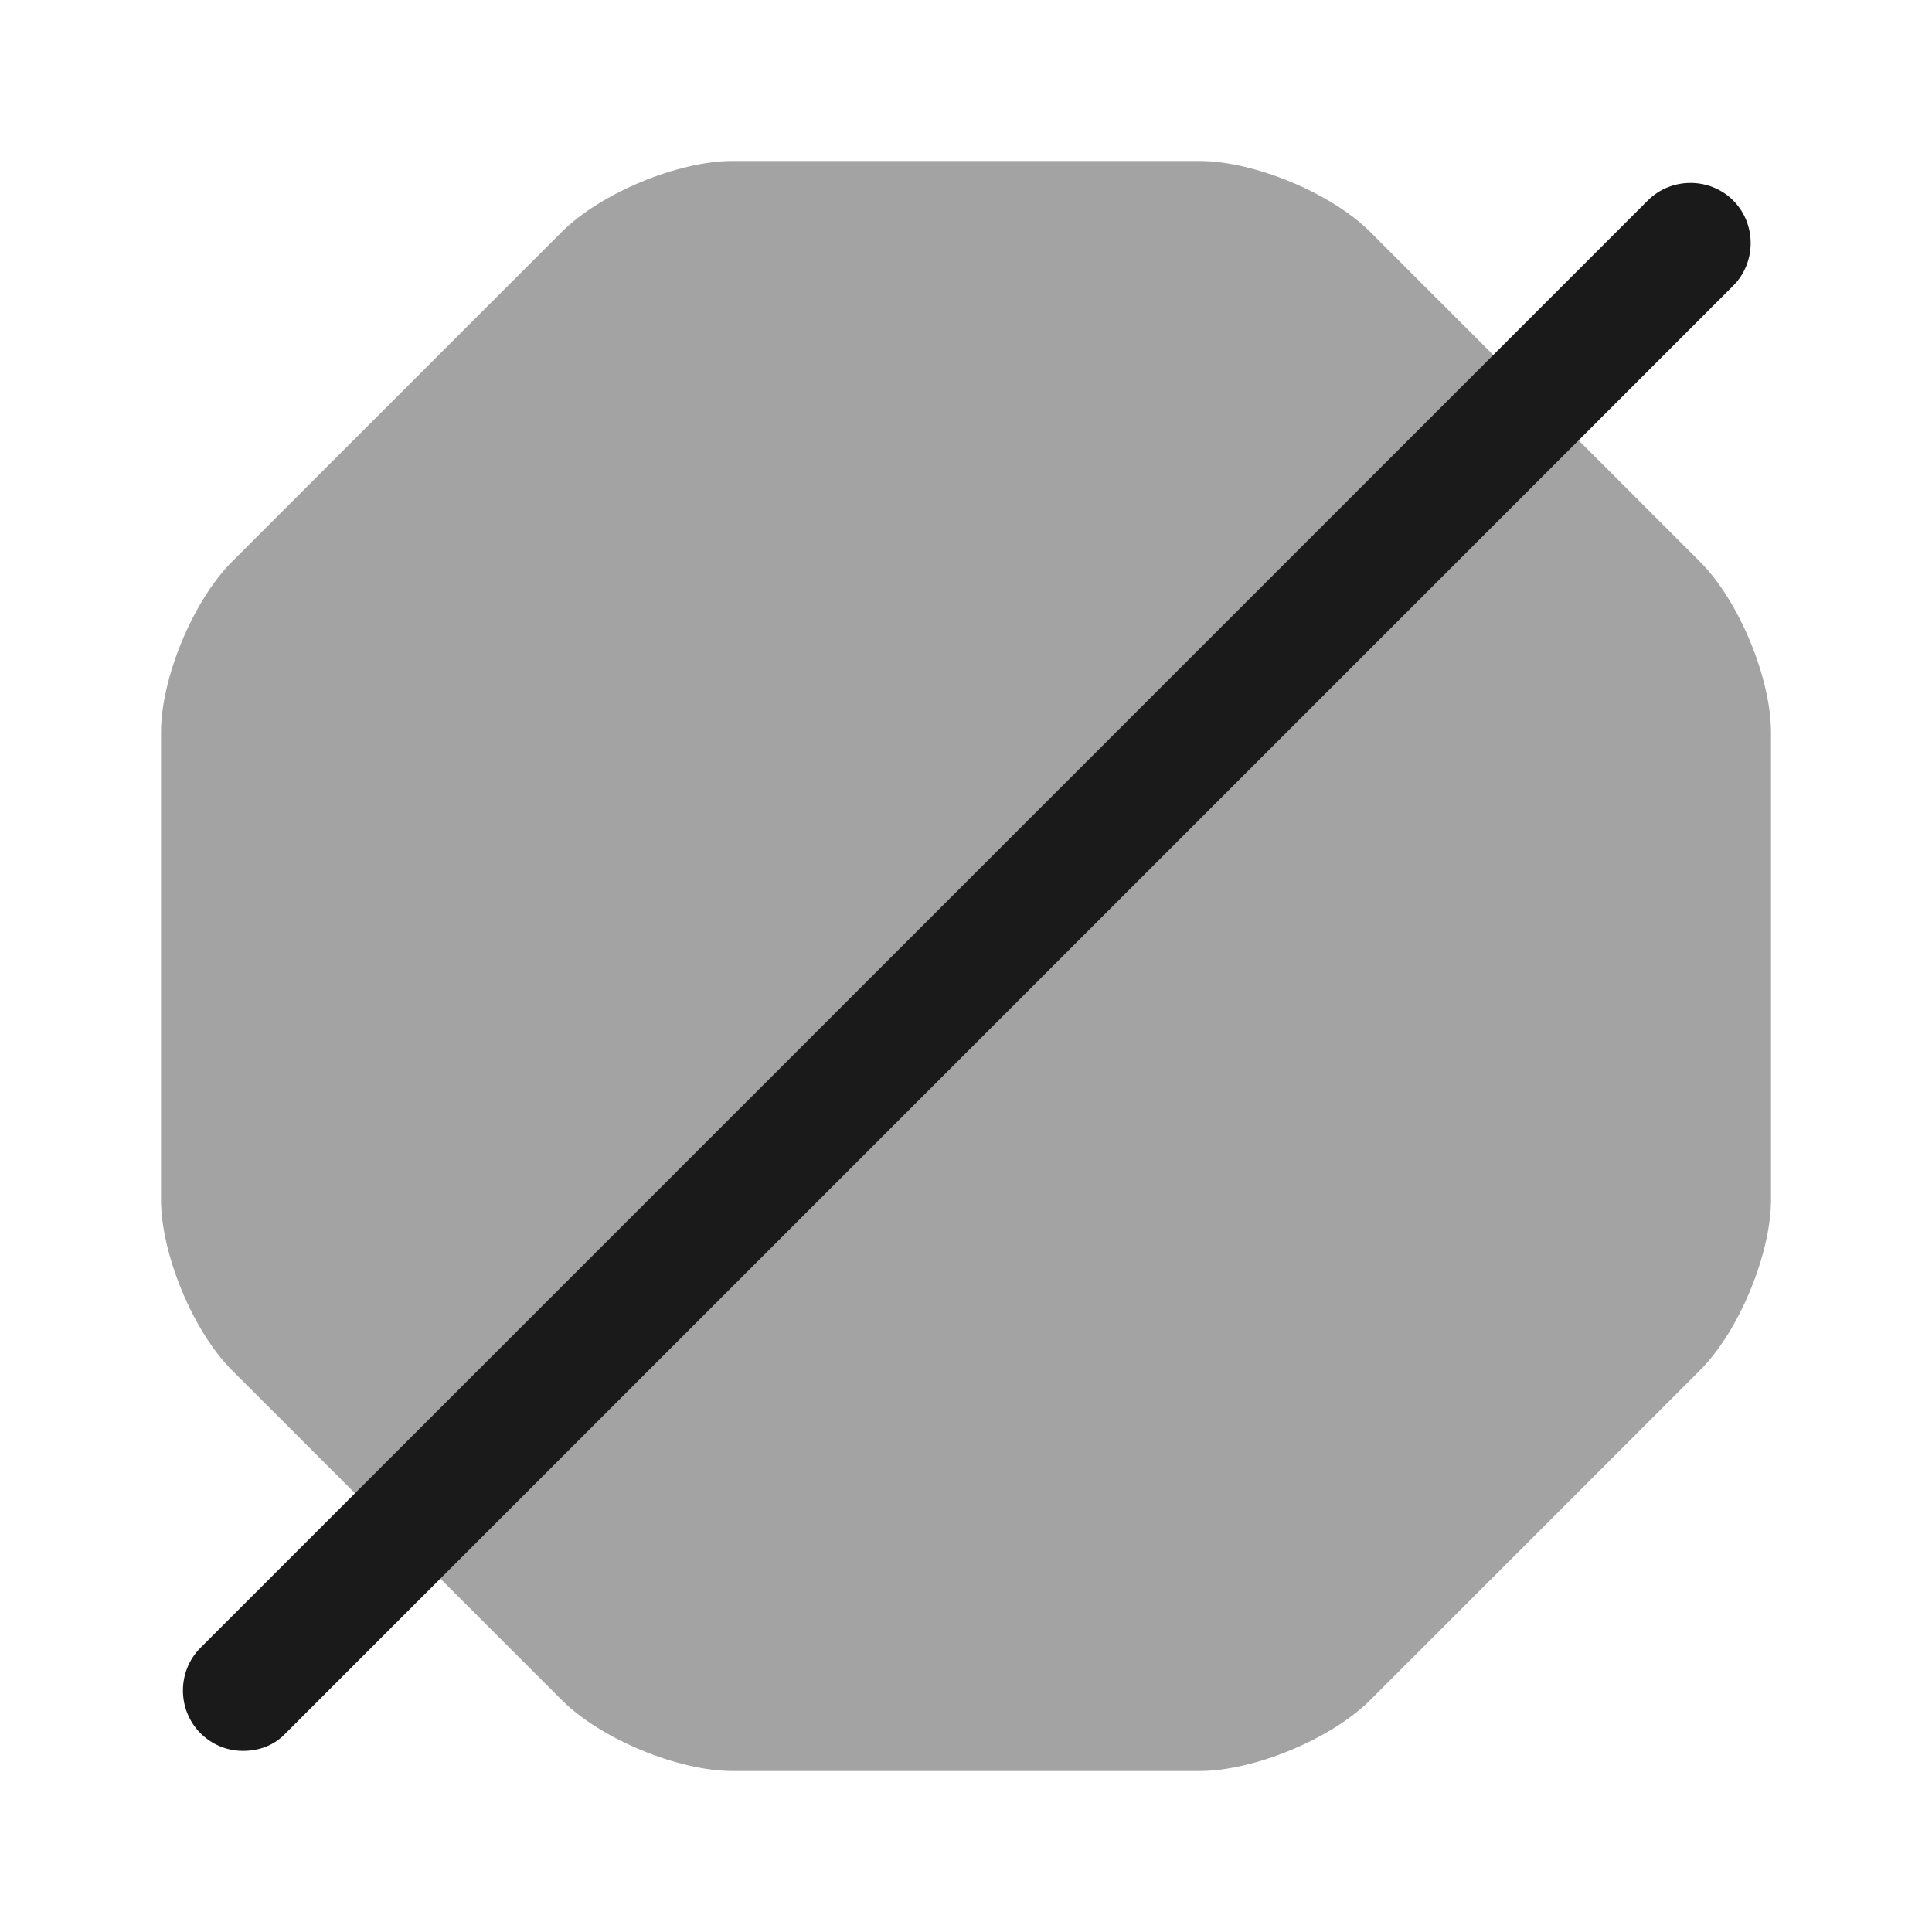 <svg width="24" height="24" viewBox="0 0 24 24" fill="none" xmlns="http://www.w3.org/2000/svg">
<path opacity="0.4" d="M14.9 2H9.1C8.42 2 7.46 2.4 6.98 2.88L2.88 6.98C2.4 7.46 2 8.42 2 9.1V14.9C2 15.58 2.4 16.54 2.88 17.02L6.98 21.12C7.46 21.6 8.42 22 9.1 22H14.9C15.58 22 16.54 21.6 17.02 21.12L21.12 17.02C21.6 16.54 22 15.58 22 14.9V9.1C22 8.42 21.6 7.46 21.12 6.98L17.02 2.88C16.54 2.4 15.58 2 14.9 2Z" fill="#1A1A1A"/>
<path d="M3.02 21.75C2.83 21.75 2.64 21.68 2.49 21.53C2.2 21.24 2.2 20.76 2.49 20.47L20.47 2.49C20.76 2.2 21.24 2.2 21.53 2.49C21.82 2.78 21.82 3.26 21.53 3.55L3.55 21.53C3.41 21.68 3.22 21.75 3.02 21.75Z" fill="#1A1A1A"/>
</svg>
